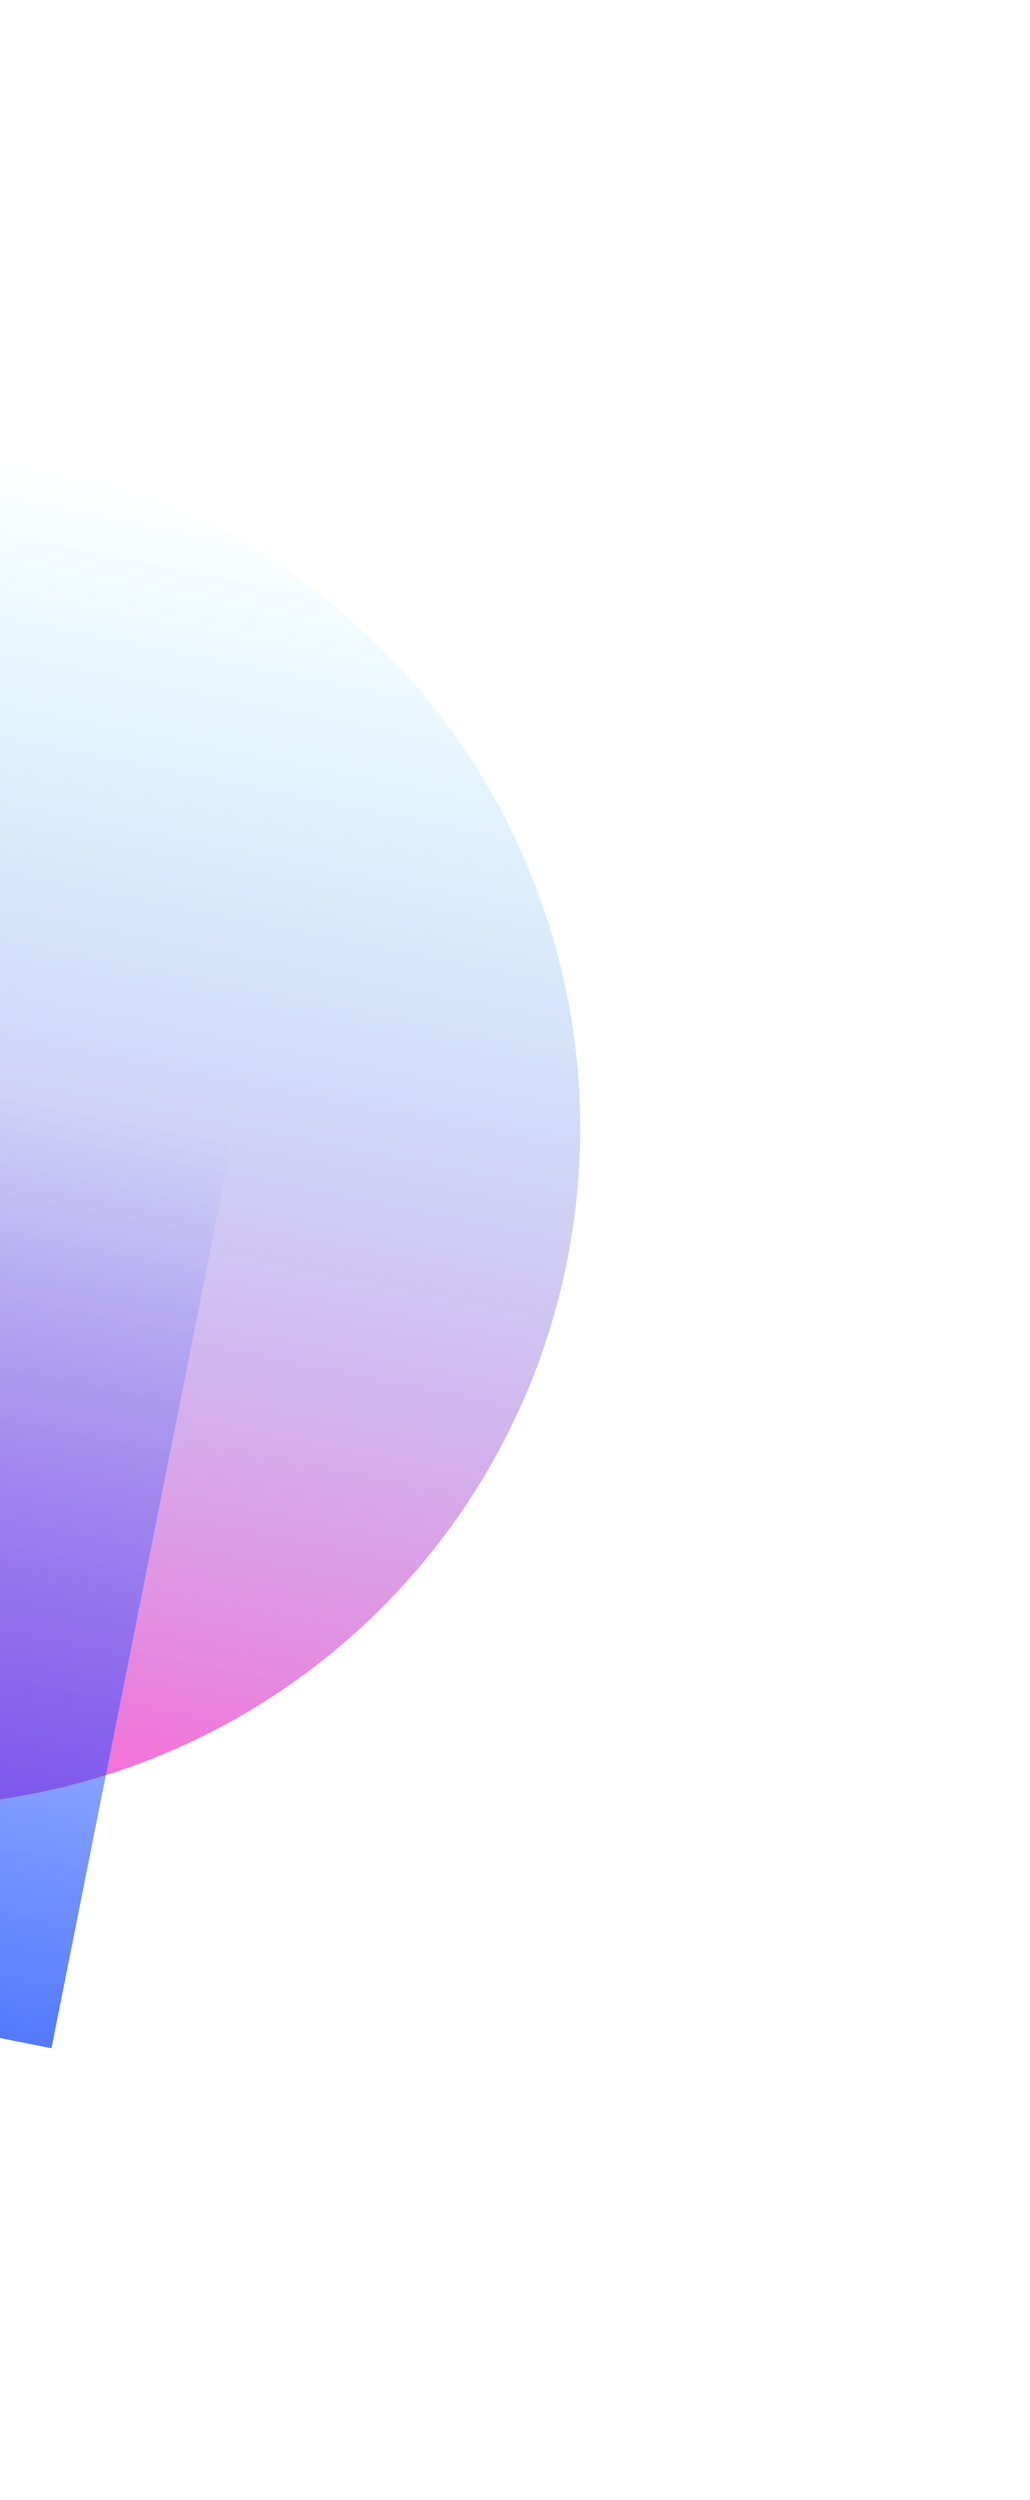 <svg width="411" height="997" viewBox="0 0 411 997" fill="none" xmlns="http://www.w3.org/2000/svg">
<g filter="url(#filter0_f_424_4438)">
<circle cx="-38.825" cy="449.969" r="270.346" transform="rotate(11.27 -38.825 449.969)" fill="url(#paint0_linear_424_4438)" fill-opacity="0.74"/>
</g>
<g filter="url(#filter1_f_424_4438)">
<rect x="-162.224" y="404.535" width="259.796" height="368.594" transform="rotate(11.27 -162.224 404.535)" fill="url(#paint1_linear_424_4438)" fill-opacity="0.74"/>
</g>
<defs>
<filter id="filter0_f_424_4438" x="-488.557" y="0.236" width="899.465" height="899.465" filterUnits="userSpaceOnUse" color-interpolation-filters="sRGB">
<feFlood flood-opacity="0" result="BackgroundImageFix"/>
<feBlend mode="normal" in="SourceGraphic" in2="BackgroundImageFix" result="shape"/>
<feGaussianBlur stdDeviation="89.667" result="effect1_foregroundBlur_424_4438"/>
</filter>
<filter id="filter1_f_424_4438" x="-413.595" y="225.201" width="685.492" height="770.929" filterUnits="userSpaceOnUse" color-interpolation-filters="sRGB">
<feFlood flood-opacity="0" result="BackgroundImageFix"/>
<feBlend mode="normal" in="SourceGraphic" in2="BackgroundImageFix" result="shape"/>
<feGaussianBlur stdDeviation="89.667" result="effect1_foregroundBlur_424_4438"/>
</filter>
<linearGradient id="paint0_linear_424_4438" x1="-38.825" y1="179.623" x2="-38.825" y2="720.315" gradientUnits="userSpaceOnUse">
<stop stop-color="#00C2FF" stop-opacity="0"/>
<stop offset="1" stop-color="#FF29C3"/>
</linearGradient>
<linearGradient id="paint1_linear_424_4438" x1="-32.325" y1="404.535" x2="-32.325" y2="773.129" gradientUnits="userSpaceOnUse">
<stop stop-color="#184BFF" stop-opacity="0"/>
<stop offset="1" stop-color="#174AFF"/>
</linearGradient>
</defs>
</svg>
